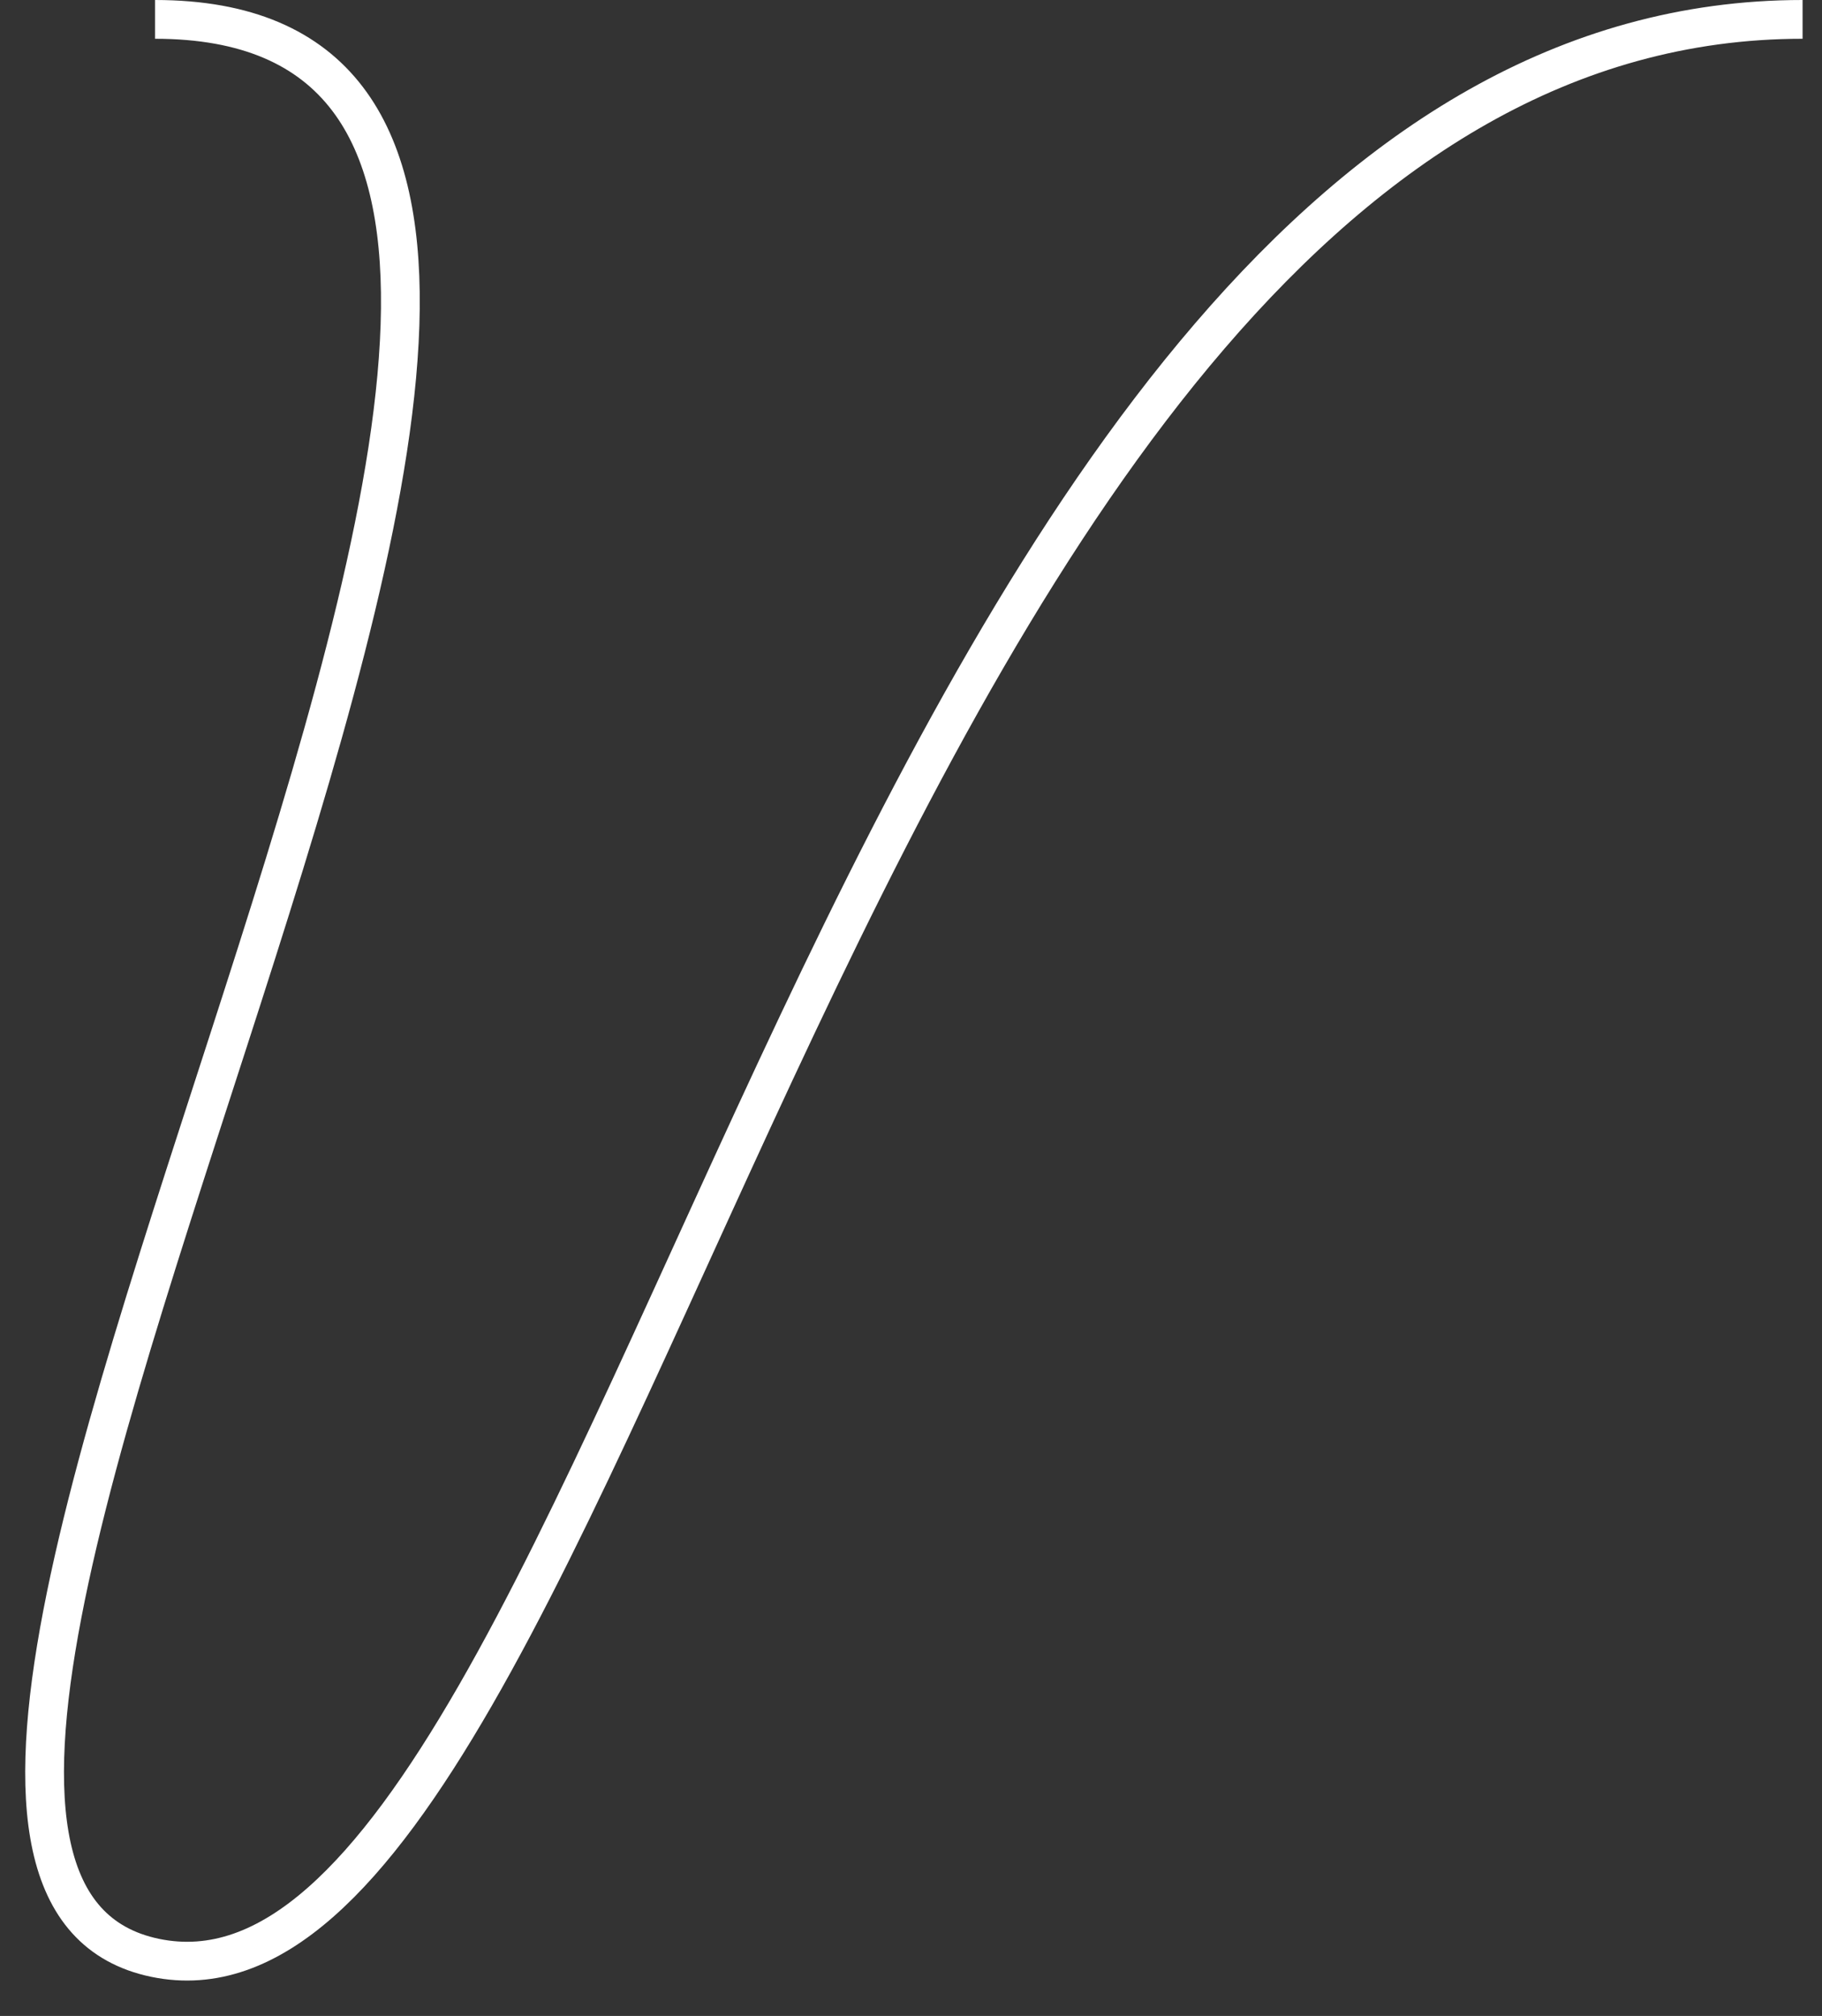 <svg width="47" height="52" viewBox="0 0 47 52" fill="none" xmlns="http://www.w3.org/2000/svg">
<rect x="0" y="0" width="47" height="52" fill="#333333" stroke="none"/>
<path d="M3.999 0.5C23 0.5 -8.001 48 3.999 50.5C16 53 21.999 0.499 46.499 0.5" stroke="white"/>
</svg>
